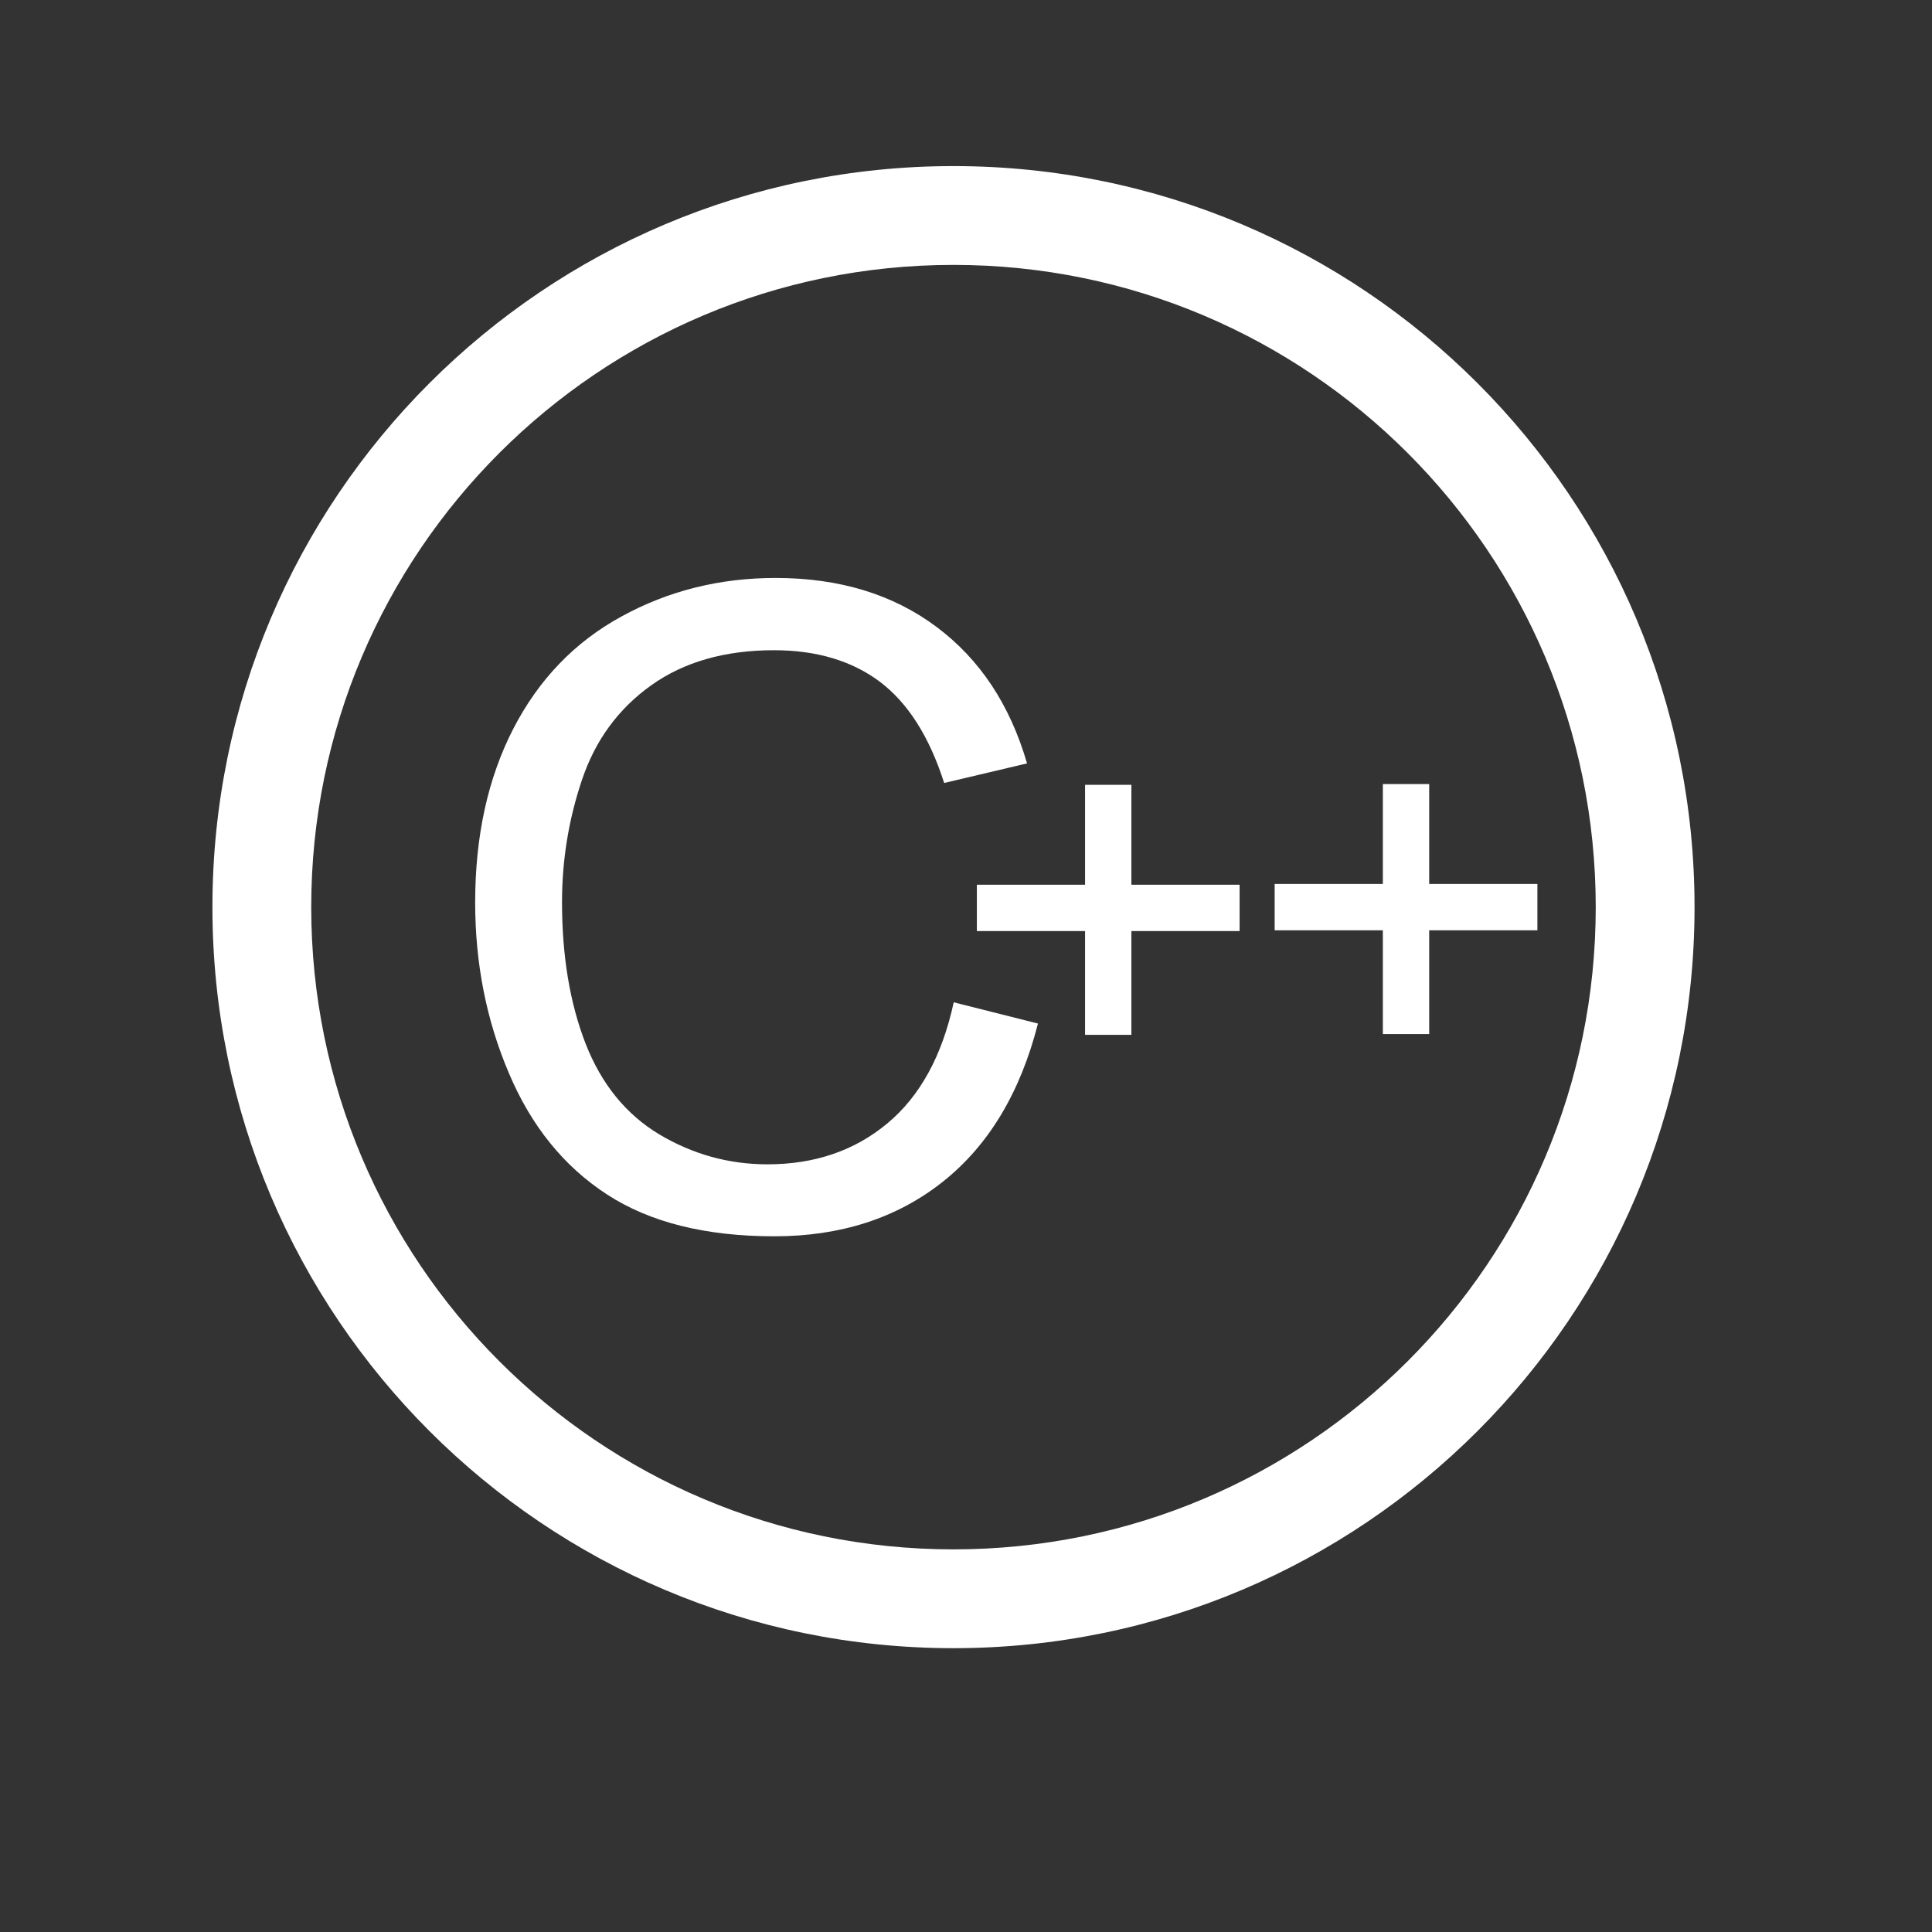 <?xml version="1.0" standalone="no"?><!DOCTYPE svg PUBLIC "-//W3C//DTD SVG 1.1//EN" "http://www.w3.org/Graphics/SVG/1.1/DTD/svg11.dtd"><svg t="1487042891798" class="icon" style="" viewBox="0 0 1024 1024" version="1.1" xmlns="http://www.w3.org/2000/svg" p-id="1003" xmlns:xlink="http://www.w3.org/1999/xlink" width="100%" height="100%"><rect x="0" y="0" width="1024" height="1024" fill="#333333" stroke="none"/><defs><style type="text/css"></style></defs><path fill="#fff" d="M505.354 88.03c-216.918 0-392.767 175.825-392.767 392.767 0 216.893 175.849 392.771 392.767 392.771 216.914 0 392.791-175.878 392.791-392.771C898.145 263.855 722.268 88.03 505.354 88.03L505.354 88.03zM505.354 821.198c-187.994 0-340.398-152.4-340.398-340.401 0-187.999 152.404-340.399 340.398-340.399 188.017 0 340.422 152.4 340.422 340.399C845.776 668.798 693.372 821.198 505.354 821.198L505.354 821.198z" p-id="1004"></path><path fill="#fff" d="M470.301 595.435c-17.387 14.475-38.559 21.683-63.541 21.683-20.557 0-39.686-5.368-57.38-15.905-17.593-10.587-30.584-26.594-38.97-47.969-8.339-21.427-12.53-46.439-12.53-75.133 0-22.246 3.53-43.877 10.587-64.795 7.056-20.967 19.229-37.64 36.72-50.122 17.386-12.375 39.07-18.563 65.053-18.563 22.525 0 41.24 5.576 56.125 16.724 14.881 11.253 26.236 29.149 34.06 53.647l43.928-10.38c-9.051-31.095-25.008-55.234-48.071-72.416-23.012-17.183-51.399-25.876-85.174-25.876-29.766 0-57.026 6.849-81.776 20.456-24.805 13.553-43.877 33.443-57.329 59.577-13.45 26.183-20.153 56.819-20.153 92.004 0 32.17 5.908 62.344 17.85 90.371 11.866 28.128 29.255 49.556 52.012 64.334 22.759 14.831 52.318 22.194 88.731 22.194 35.108 0 64.874-9.613 89.165-28.84 24.345-19.282 41.171-47.258 50.529-83.925l-44.651-11.253C499.35 559.638 487.59 581.065 470.301 595.435L470.301 595.435z" p-id="1005"></path><path fill="#fff" d="M517.758 468.928l139.256 0 0 24.559-139.256 0 0-24.559Z" p-id="1006"></path><path fill="#fff" d="M575.106 415.975l24.559 0 0 132.51-24.559 0 0-132.51Z" p-id="1007"></path><path fill="#fff" d="M675.595 468.519l139.256 0 0 24.559-139.256 0 0-24.559Z" p-id="1008"></path><path fill="#fff" d="M732.943 415.567l24.559 0 0 132.51-24.559 0 0-132.51Z" p-id="1009"></path></svg>
